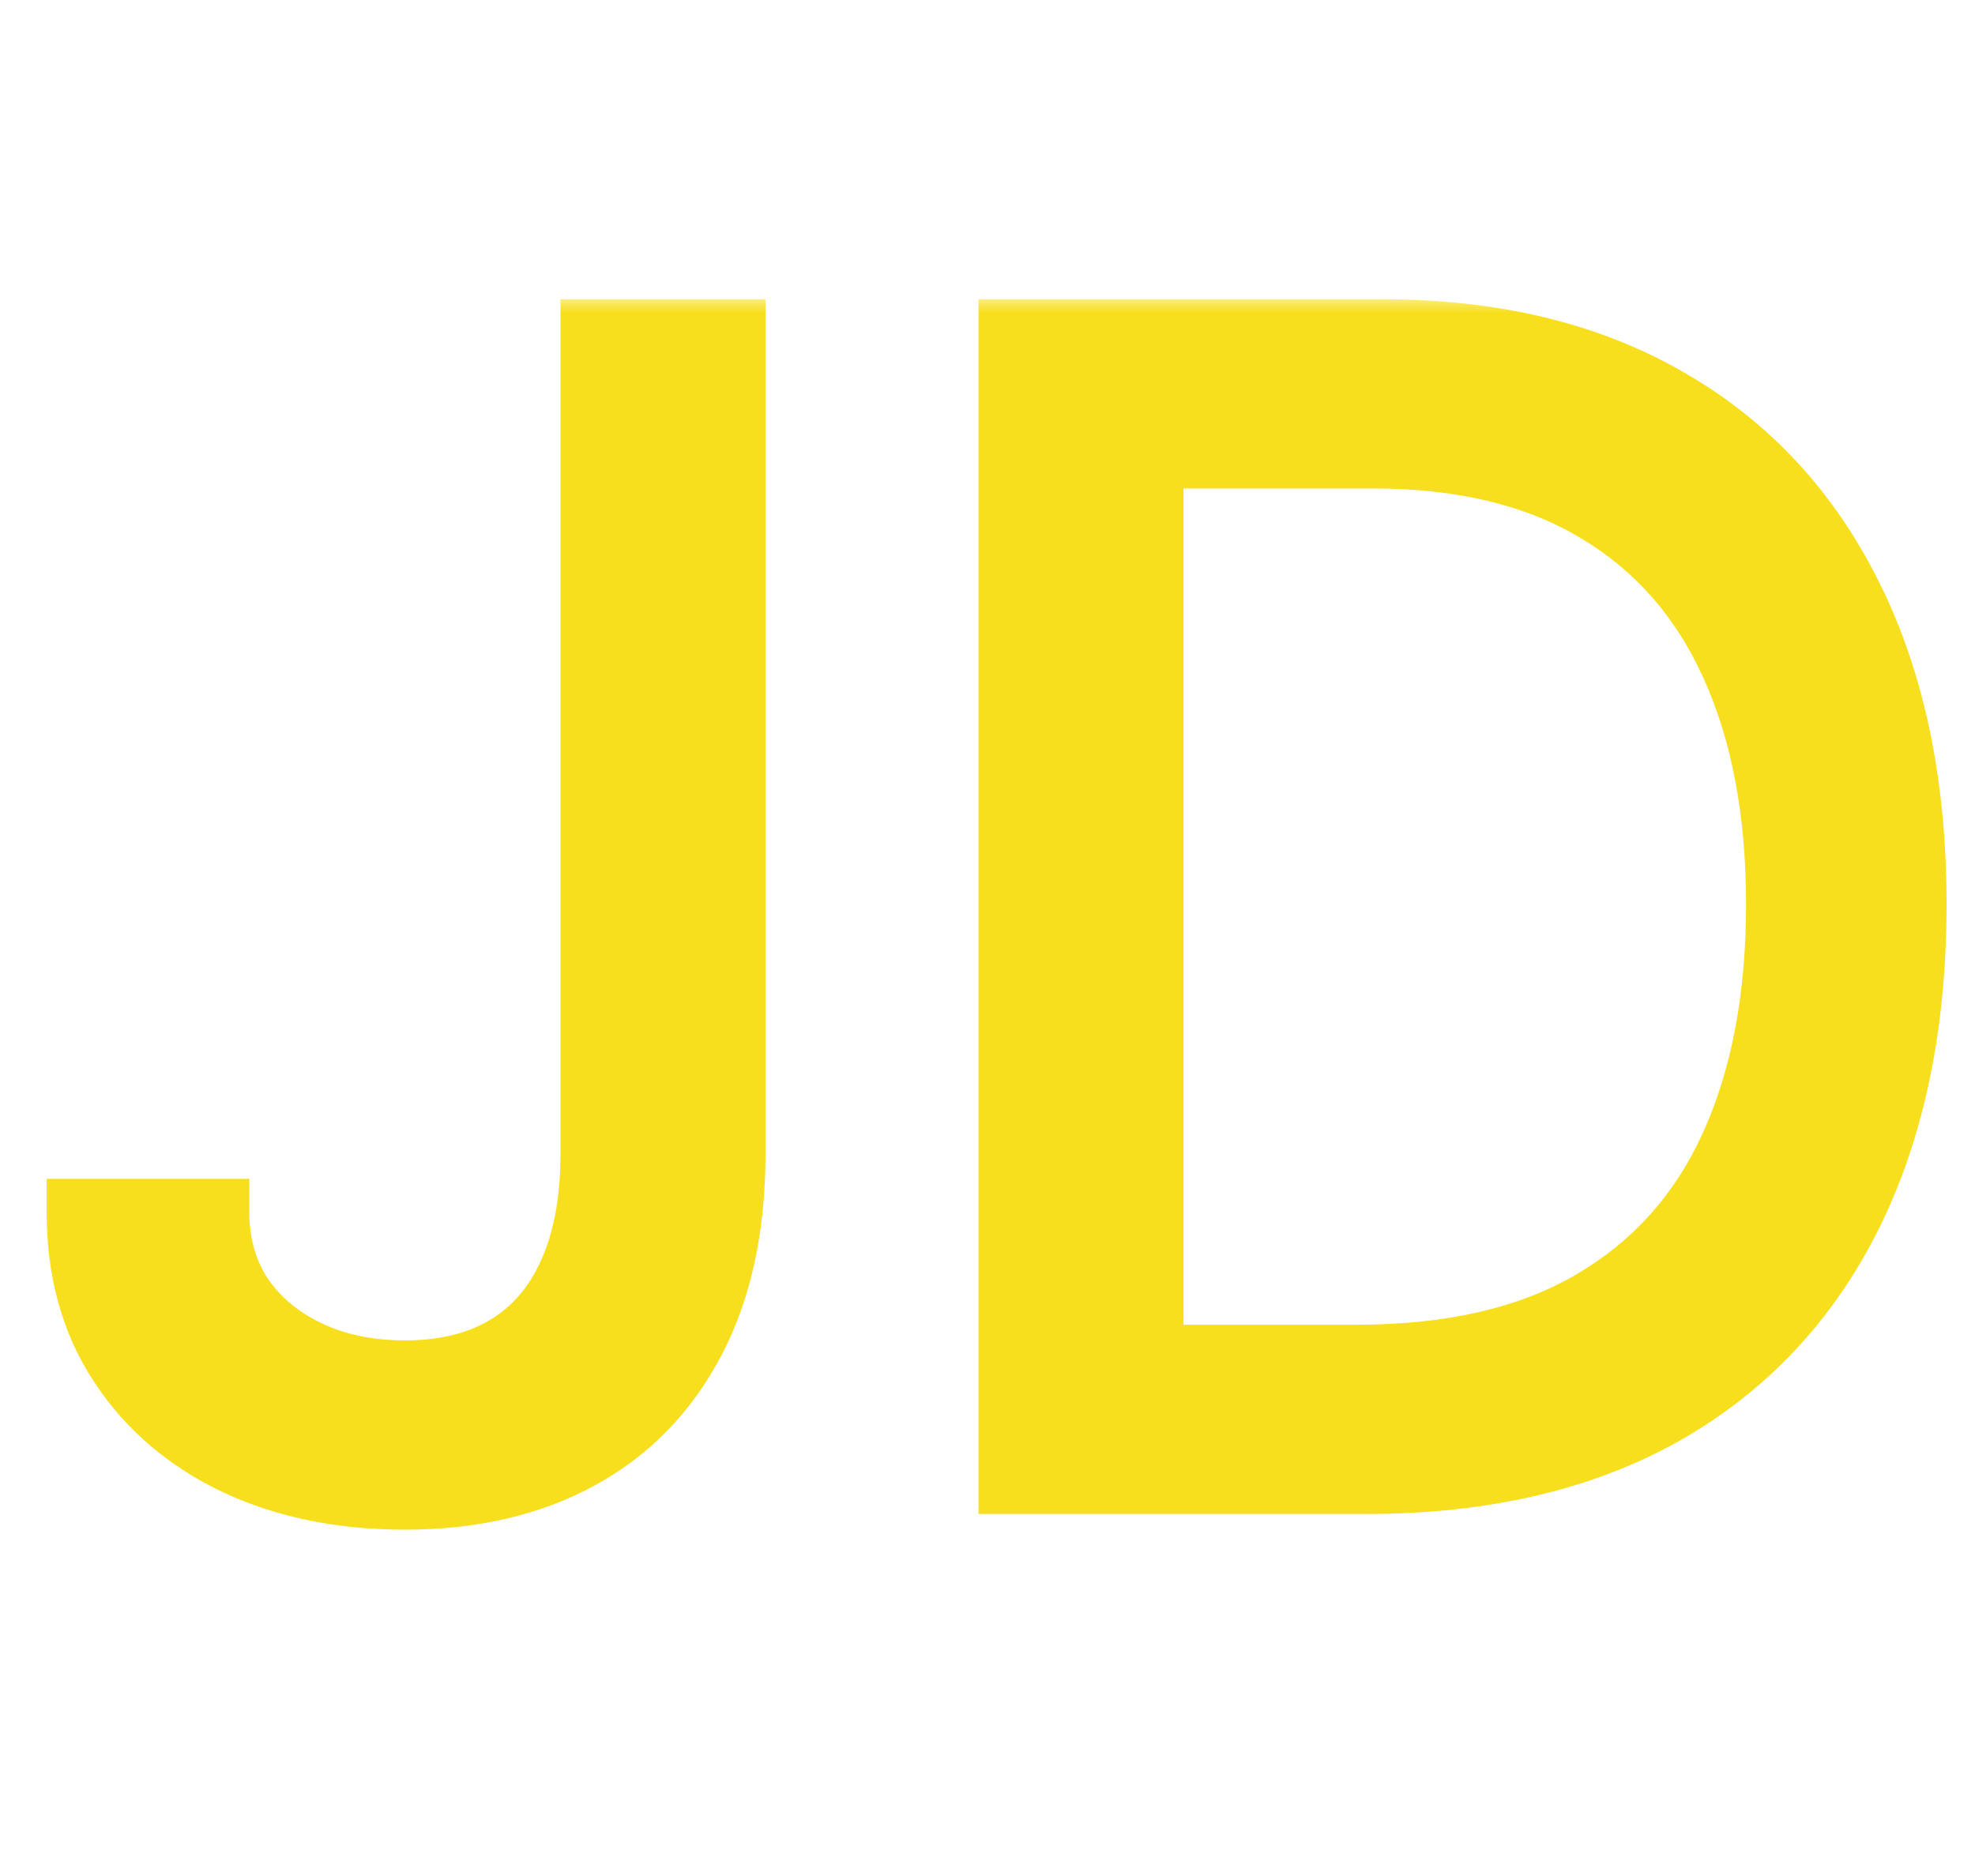<svg width="60" height="57" viewBox="0 0 60 57" fill="none" xmlns="http://www.w3.org/2000/svg">
<g clip-path="url(#clip0_8067_2)">
<mask id="path-1-outside-1_8067_2" maskUnits="userSpaceOnUse" x="1" y="9" width="59" height="38" fill="black">
<rect fill="white" x="1" y="9" width="59" height="38"/>
<path d="M18.028 10.091H22.256V35.045C22.256 37.273 21.847 39.165 21.028 40.722C20.21 42.278 19.057 43.46 17.568 44.267C16.079 45.074 14.324 45.477 12.301 45.477C10.392 45.477 8.693 45.131 7.205 44.438C5.716 43.733 4.545 42.733 3.693 41.438C2.841 40.142 2.415 38.602 2.415 36.818H6.574C6.574 37.807 6.818 38.67 7.307 39.409C7.807 40.136 8.489 40.705 9.352 41.114C10.216 41.523 11.199 41.727 12.301 41.727C13.517 41.727 14.551 41.472 15.403 40.96C16.256 40.449 16.903 39.699 17.347 38.71C17.801 37.71 18.028 36.489 18.028 35.045V10.091ZM41.5 45H30.727V10.091H41.977C45.364 10.091 48.261 10.79 50.67 12.188C53.08 13.574 54.926 15.568 56.21 18.171C57.494 20.761 58.136 23.864 58.136 27.477C58.136 31.114 57.489 34.244 56.193 36.869C54.898 39.483 53.011 41.494 50.534 42.903C48.057 44.301 45.045 45 41.5 45ZM34.955 41.25H41.227C44.114 41.25 46.506 40.693 48.403 39.58C50.301 38.466 51.716 36.881 52.648 34.824C53.58 32.767 54.045 30.318 54.045 27.477C54.045 24.659 53.585 22.233 52.665 20.199C51.744 18.153 50.369 16.585 48.54 15.494C46.71 14.392 44.432 13.841 41.705 13.841H34.955V41.25Z"/>
</mask>
<path d="M18.028 10.091H22.256V35.045C22.256 37.273 21.847 39.165 21.028 40.722C20.21 42.278 19.057 43.46 17.568 44.267C16.079 45.074 14.324 45.477 12.301 45.477C10.392 45.477 8.693 45.131 7.205 44.438C5.716 43.733 4.545 42.733 3.693 41.438C2.841 40.142 2.415 38.602 2.415 36.818H6.574C6.574 37.807 6.818 38.67 7.307 39.409C7.807 40.136 8.489 40.705 9.352 41.114C10.216 41.523 11.199 41.727 12.301 41.727C13.517 41.727 14.551 41.472 15.403 40.96C16.256 40.449 16.903 39.699 17.347 38.71C17.801 37.71 18.028 36.489 18.028 35.045V10.091ZM41.5 45H30.727V10.091H41.977C45.364 10.091 48.261 10.79 50.67 12.188C53.08 13.574 54.926 15.568 56.21 18.171C57.494 20.761 58.136 23.864 58.136 27.477C58.136 31.114 57.489 34.244 56.193 36.869C54.898 39.483 53.011 41.494 50.534 42.903C48.057 44.301 45.045 45 41.5 45ZM34.955 41.25H41.227C44.114 41.25 46.506 40.693 48.403 39.58C50.301 38.466 51.716 36.881 52.648 34.824C53.58 32.767 54.045 30.318 54.045 27.477C54.045 24.659 53.585 22.233 52.665 20.199C51.744 18.153 50.369 16.585 48.54 15.494C46.71 14.392 44.432 13.841 41.705 13.841H34.955V41.25Z" fill="#F7DF1E"/>
<path d="M18.028 10.091V9.091H17.028V10.091H18.028ZM22.256 10.091H23.256V9.091H22.256V10.091ZM21.028 40.722L21.914 41.187L21.914 41.187L21.028 40.722ZM17.568 44.267L18.045 45.146L18.045 45.146L17.568 44.267ZM7.205 44.438L6.777 45.341L6.782 45.344L7.205 44.438ZM3.693 41.438L2.858 41.987L2.858 41.987L3.693 41.438ZM2.415 36.818V35.818H1.415V36.818H2.415ZM6.574 36.818H7.574V35.818H6.574V36.818ZM7.307 39.409L6.473 39.961L6.478 39.968L6.483 39.976L7.307 39.409ZM9.352 41.114L9.78 40.21L9.78 40.21L9.352 41.114ZM15.403 40.96L14.889 40.103L14.889 40.103L15.403 40.96ZM17.347 38.71L16.436 38.296L16.434 38.301L17.347 38.71ZM18.028 11.091H22.256V9.091H18.028V11.091ZM21.256 10.091V35.045H23.256V10.091H21.256ZM21.256 35.045C21.256 37.153 20.869 38.876 20.143 40.256L21.914 41.187C22.825 39.453 23.256 37.393 23.256 35.045H21.256ZM20.143 40.256C19.413 41.645 18.399 42.679 17.092 43.388L18.045 45.146C19.715 44.241 21.007 42.912 21.914 41.187L20.143 40.256ZM17.092 43.388C15.775 44.101 14.19 44.477 12.301 44.477V46.477C14.458 46.477 16.384 46.046 18.045 45.146L17.092 43.388ZM12.301 44.477C10.514 44.477 8.963 44.153 7.627 43.531L6.782 45.344C8.423 46.108 10.27 46.477 12.301 46.477V44.477ZM7.632 43.534C6.299 42.903 5.274 42.02 4.529 40.888L2.858 41.987C3.817 43.445 5.133 44.563 6.777 45.341L7.632 43.534ZM4.529 40.888C3.799 39.779 3.415 38.437 3.415 36.818H1.415C1.415 38.767 1.883 40.505 2.858 41.987L4.529 40.888ZM2.415 37.818H6.574V35.818H2.415V37.818ZM5.574 36.818C5.574 37.979 5.864 39.04 6.473 39.961L8.141 38.857C7.773 38.301 7.574 37.634 7.574 36.818H5.574ZM6.483 39.976C7.091 40.86 7.915 41.539 8.924 42.017L9.78 40.21C9.063 39.87 8.523 39.413 8.131 38.843L6.483 39.976ZM8.924 42.017C9.941 42.499 11.073 42.727 12.301 42.727V40.727C11.324 40.727 10.491 40.547 9.78 40.21L8.924 42.017ZM12.301 42.727C13.658 42.727 14.879 42.441 15.918 41.818L14.889 40.103C14.223 40.502 13.376 40.727 12.301 40.727V42.727ZM15.918 41.818C16.962 41.192 17.74 40.277 18.259 39.119L16.434 38.301C16.067 39.121 15.55 39.706 14.889 40.103L15.918 41.818ZM18.257 39.124C18.786 37.96 19.028 36.589 19.028 35.045H17.028C17.028 36.389 16.816 37.46 16.436 38.296L18.257 39.124ZM19.028 35.045V10.091H17.028V35.045H19.028ZM30.727 45H29.727V46H30.727V45ZM30.727 10.091V9.091H29.727V10.091H30.727ZM50.67 12.188L50.169 13.053L50.172 13.054L50.67 12.188ZM56.21 18.171L55.313 18.613L55.314 18.614L56.21 18.171ZM56.193 36.869L57.089 37.313L57.09 37.312L56.193 36.869ZM50.534 42.903L51.026 43.774L51.029 43.773L50.534 42.903ZM34.955 41.25H33.955V42.25H34.955V41.25ZM52.665 20.199L51.753 20.609L51.754 20.611L52.665 20.199ZM48.54 15.494L48.024 16.351L48.028 16.353L48.54 15.494ZM34.955 13.841V12.841H33.955V13.841H34.955ZM41.5 44H30.727V46H41.5V44ZM31.727 45V10.091H29.727V45H31.727ZM30.727 11.091H41.977V9.091H30.727V11.091ZM41.977 11.091C45.225 11.091 47.942 11.761 50.169 13.053L51.172 11.322C48.581 9.819 45.502 9.091 41.977 9.091V11.091ZM50.172 13.054C52.401 14.337 54.113 16.18 55.313 18.613L57.107 17.728C55.739 14.956 53.758 12.81 51.169 11.321L50.172 13.054ZM55.314 18.614C56.515 21.037 57.136 23.98 57.136 27.477H59.136C59.136 23.747 58.474 20.485 57.106 17.726L55.314 18.614ZM57.136 27.477C57.136 30.997 56.51 33.969 55.296 36.427L57.09 37.312C58.468 34.52 59.136 31.231 59.136 27.477H57.136ZM55.297 36.425C54.088 38.865 52.339 40.726 50.04 42.034L51.029 43.773C53.683 42.263 55.707 40.101 57.089 37.313L55.297 36.425ZM50.043 42.032C47.748 43.327 44.915 44 41.5 44V46C45.176 46 48.366 45.275 51.026 43.774L50.043 42.032ZM34.955 42.25H41.227V40.25H34.955V42.25ZM41.227 42.25C44.238 42.25 46.818 41.67 48.91 40.442L47.897 38.717C46.194 39.717 43.99 40.25 41.227 40.25V42.25ZM48.91 40.442C50.99 39.221 52.544 37.476 53.559 35.236L51.737 34.411C50.888 36.285 49.612 37.711 47.897 38.717L48.91 40.442ZM53.559 35.236C54.562 33.021 55.045 30.425 55.045 27.477H53.045C53.045 30.211 52.597 32.513 51.737 34.411L53.559 35.236ZM55.045 27.477C55.045 24.553 54.568 21.98 53.576 19.787L51.754 20.611C52.602 22.486 53.045 24.765 53.045 27.477H55.045ZM53.577 19.788C52.577 17.567 51.067 15.837 49.052 14.635L48.028 16.353C49.672 17.333 50.912 18.74 51.753 20.609L53.577 19.788ZM49.056 14.638C47.033 13.419 44.564 12.841 41.705 12.841V14.841C44.3 14.841 46.388 15.365 48.024 16.351L49.056 14.638ZM41.705 12.841H34.955V14.841H41.705V12.841ZM33.955 13.841V41.25H35.955V13.841H33.955Z" fill="#F7DF1E" mask="url(#path-1-outside-1_8067_2)"/>
</g>
<defs>
<clipPath id="clip0_8067_2">
<rect width="60" height="57" fill="white"/>
</clipPath>
</defs>
</svg>
